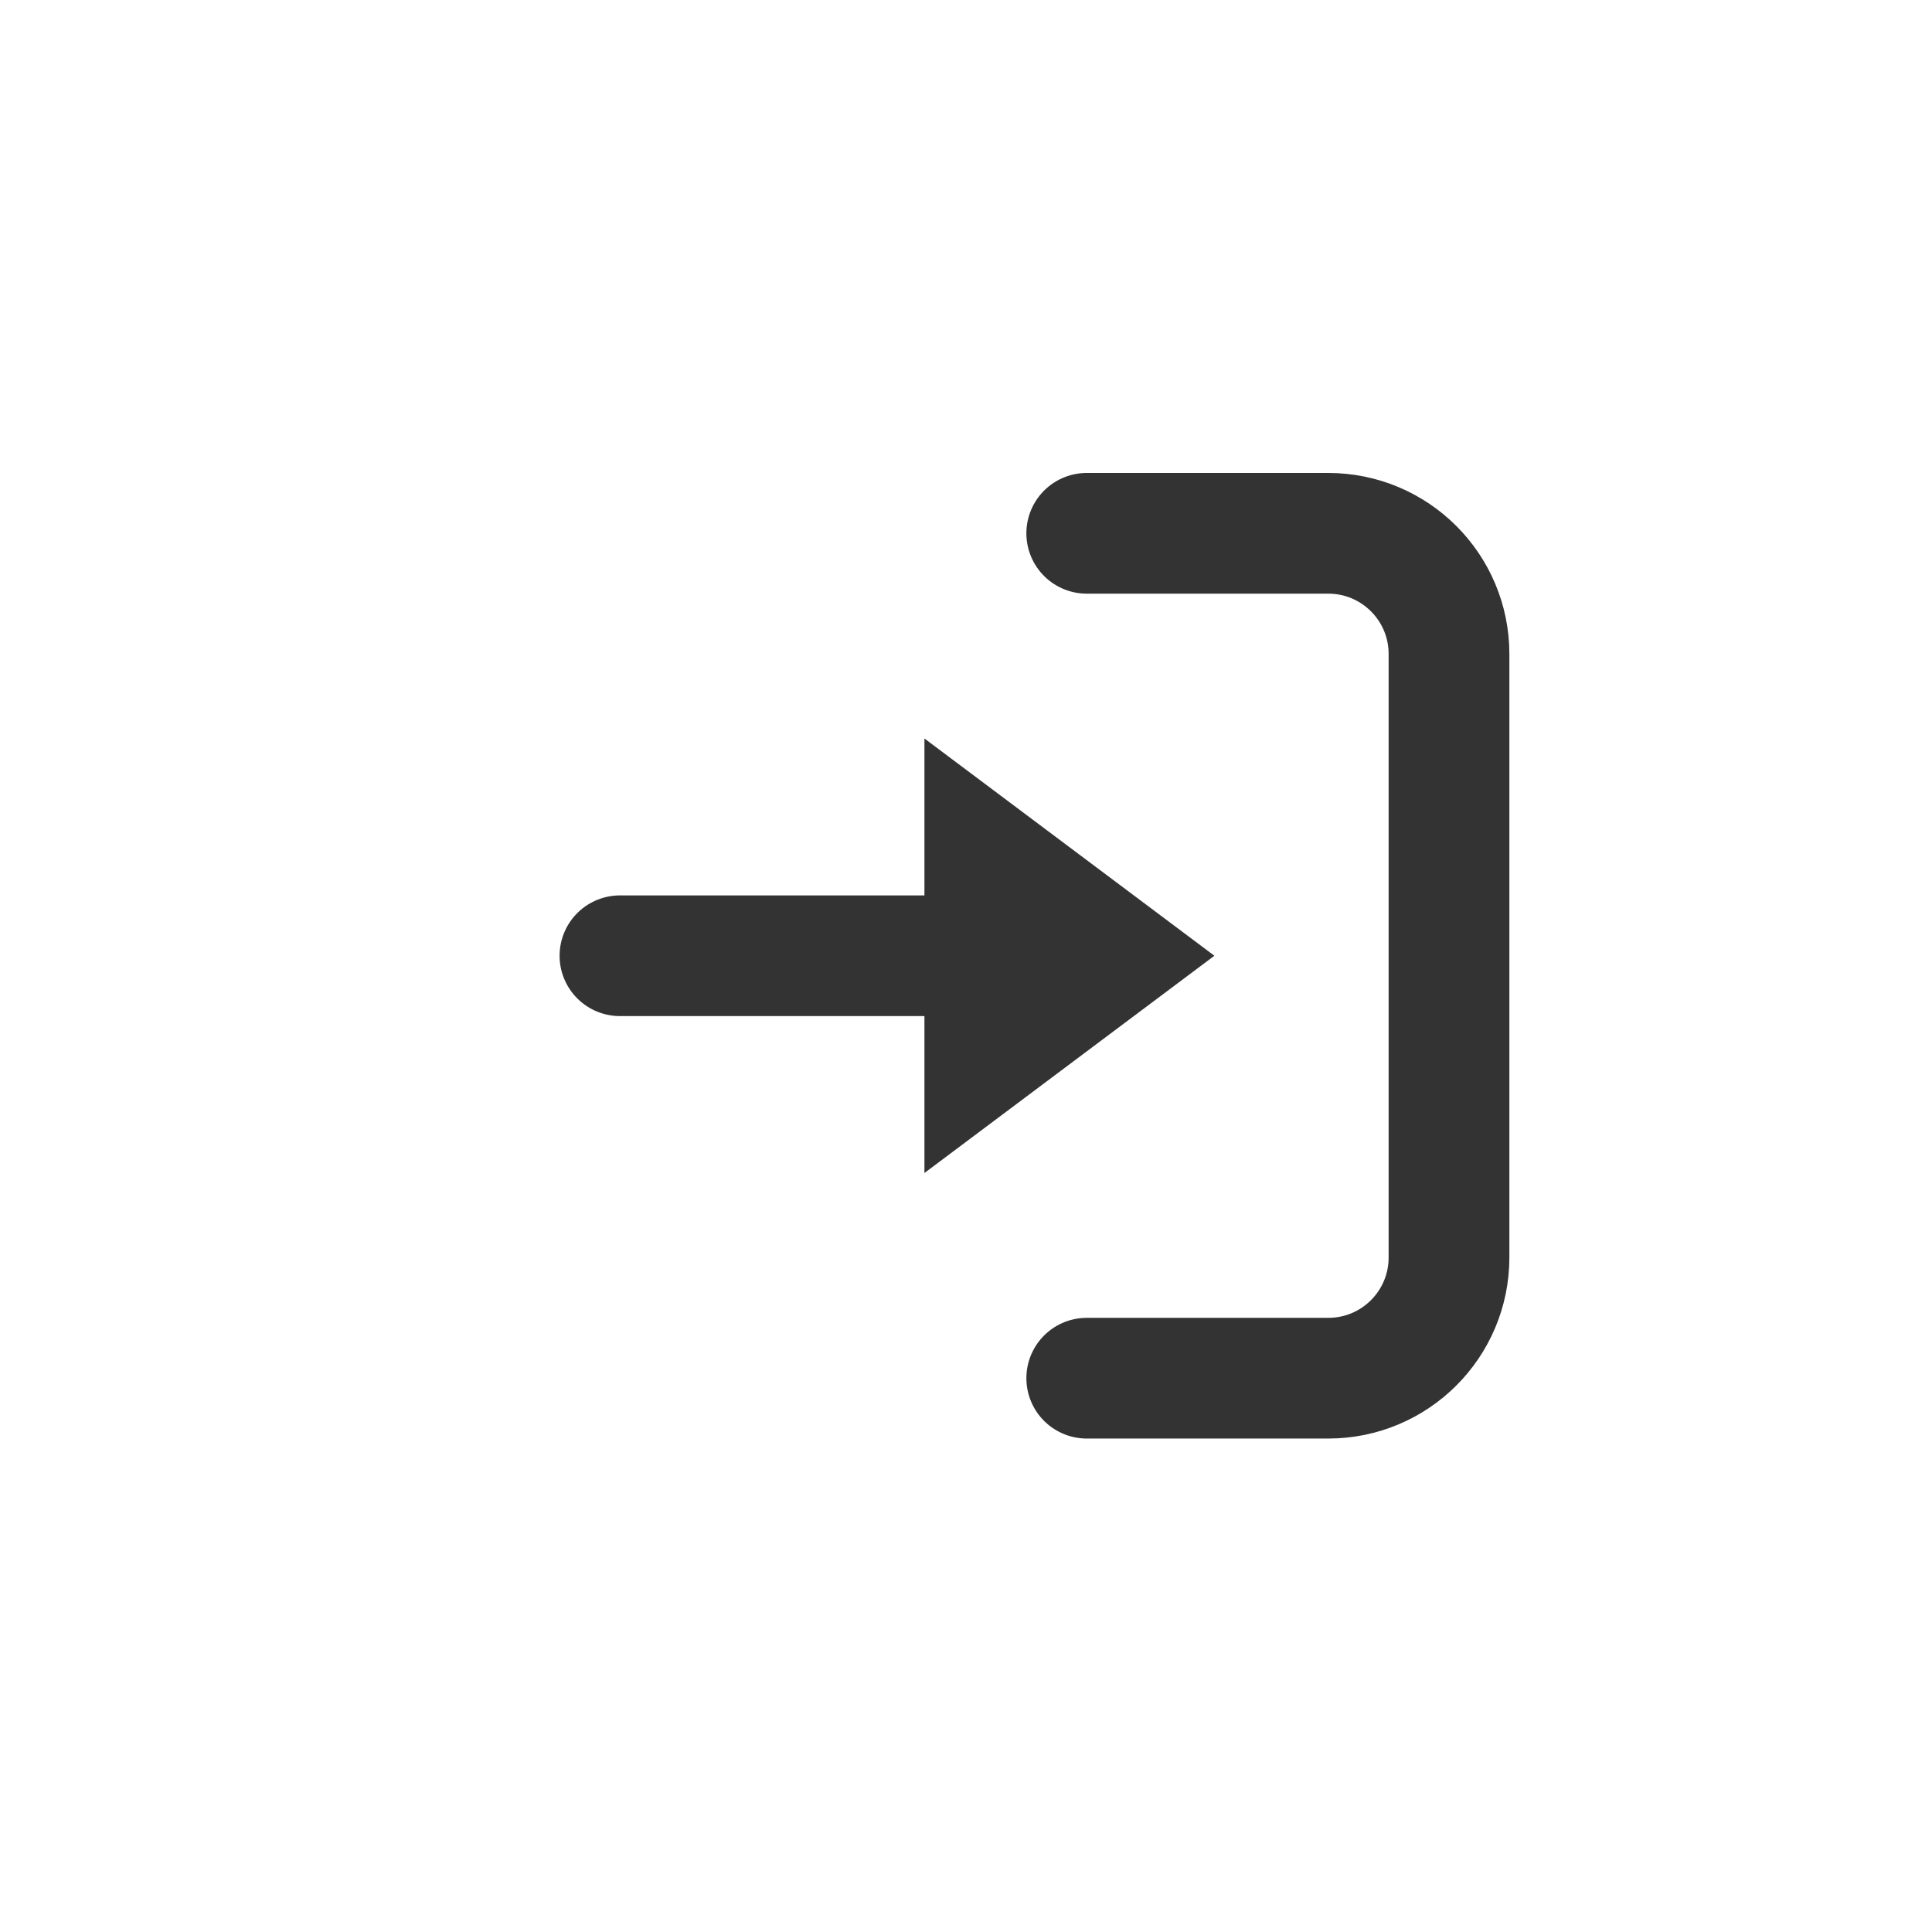 <?xml version="1.0" encoding="UTF-8" standalone="no"?>
<!DOCTYPE svg PUBLIC "-//W3C//DTD SVG 1.1//EN" "http://www.w3.org/Graphics/SVG/1.1/DTD/svg11.dtd">
<svg width="100%" height="100%" viewBox="0 0 32 32" version="1.1" xmlns="http://www.w3.org/2000/svg" xmlns:xlink="http://www.w3.org/1999/xlink" xml:space="preserve" xmlns:serif="http://www.serif.com/" style="fill-rule:evenodd;clip-rule:evenodd;stroke-linecap:round;stroke-miterlimit:1.5;">
    <g transform="matrix(1,0,0,1,-714,-294)">
        <g id="ic_login" transform="matrix(1,0,0,1.231,714,195.538)">
            <rect x="0" y="80" width="32" height="26" style="fill:none;"/>
            <g transform="matrix(1,0,0,1,-1,6.90648e-12)">
                <g transform="matrix(1,0,0,0.812,-798,-158.875)">
                    <path d="M817,303L821,303C822.105,303 823,303.895 823,305C823,307.661 823,312.339 823,315C823,316.105 822.105,317 821,317C819.255,317 817,317 817,317" style="fill:none;stroke:rgb(51,51,51);stroke-width:2px;"/>
                </g>
                <g transform="matrix(0.667,0,0,0.812,-527,-158.875)">
                    <g transform="matrix(1.5,-0,-0,1,792,294)">
                        <path d="M15.04,12.4L19.84,16L15.04,19.6L15.04,12.4Z" style="fill:rgb(51,51,51);"/>
                        <path d="M10,16L16,16" style="fill:none;stroke:rgb(51,51,51);stroke-width:2px;"/>
                    </g>
                </g>
            </g>
        </g>
    </g>
</svg>
